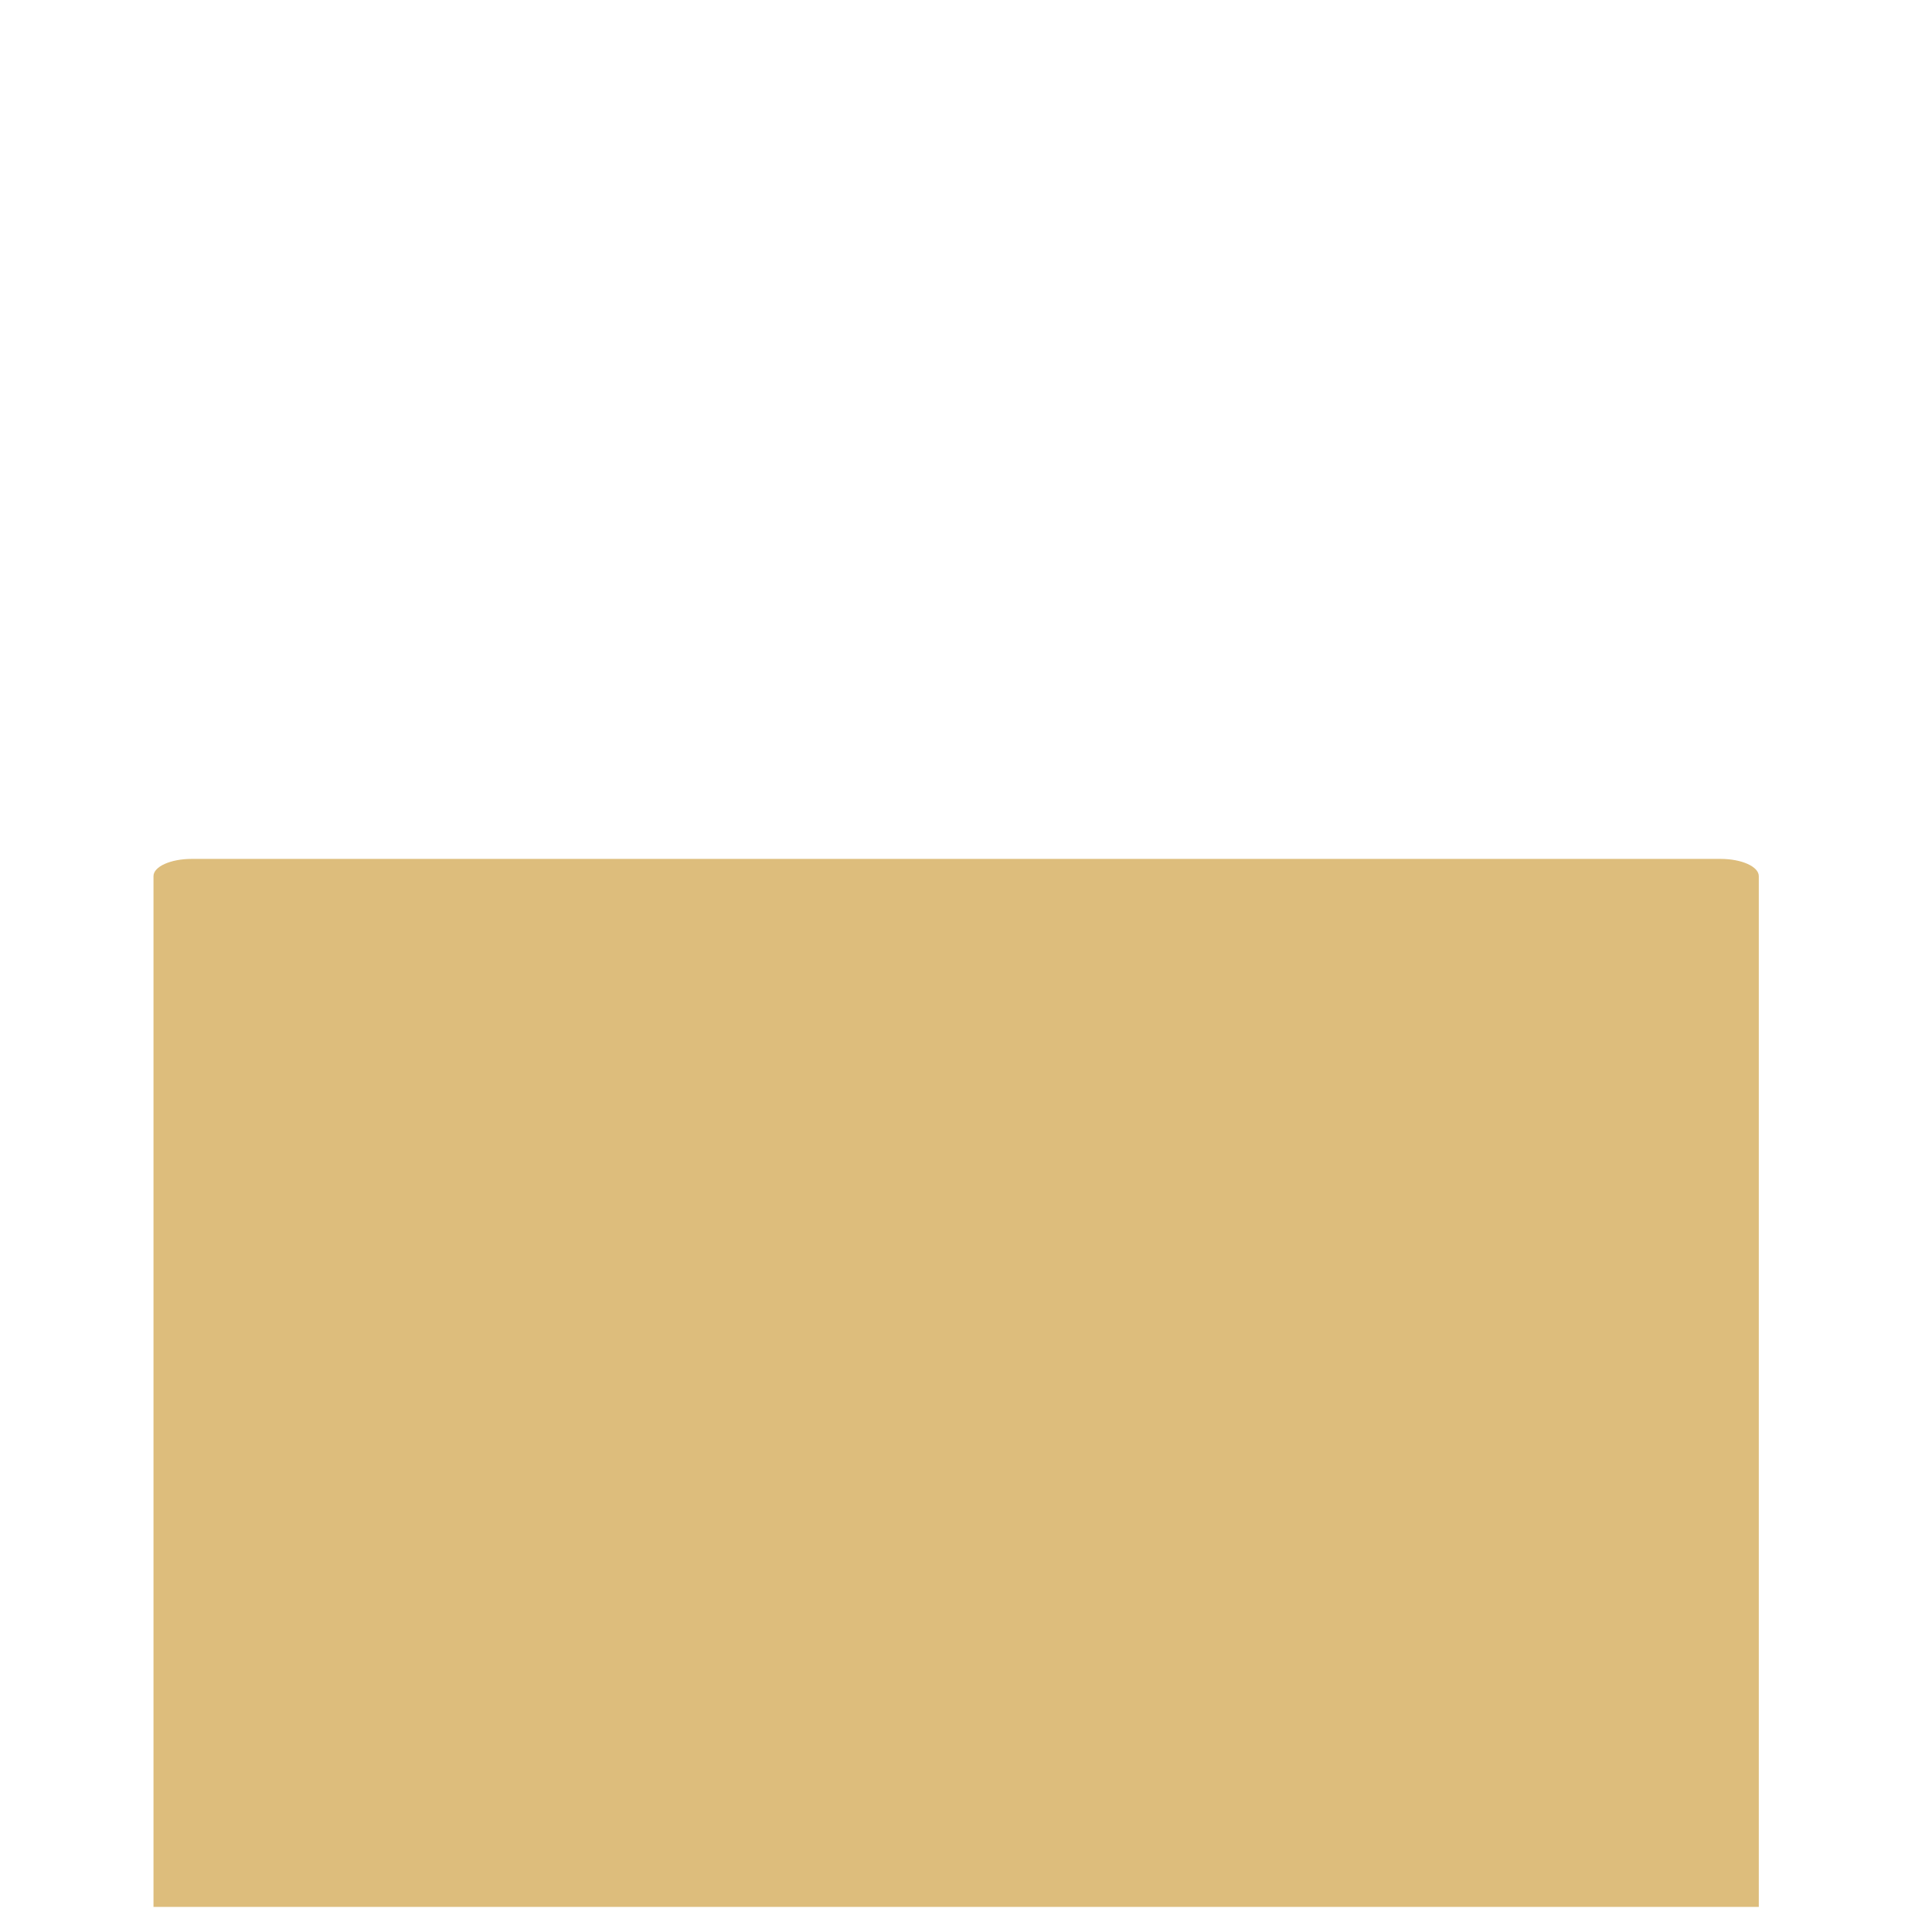 <?xml version="1.0" encoding="iso-8859-1"?>
<!-- Generator: Adobe Illustrator 19.1.0, SVG Export Plug-In . SVG Version: 6.00 Build 0)  -->
<!DOCTYPE svg PUBLIC "-//W3C//DTD SVG 1.1//EN" "http://www.w3.org/Graphics/SVG/1.1/DTD/svg11.dtd">
<svg version="1.1" xmlns="http://www.w3.org/2000/svg" xmlns:xlink="http://www.w3.org/1999/xlink" x="0px" y="0px"
	 viewBox="0 0 512 512" enable-background="new 0 0 512 512" xml:space="preserve">
<g id="Layer_2">
	<path fill="#DDBD7C" d="M455.978,227.618H50.798c-5.59,0-10.122,2.044-10.122,4.566v273.16H466.1v-273.16
		C466.1,229.662,461.568,227.618,455.978,227.618z"/>
</g>
<g id="Layer_1">
</g>
</svg>
